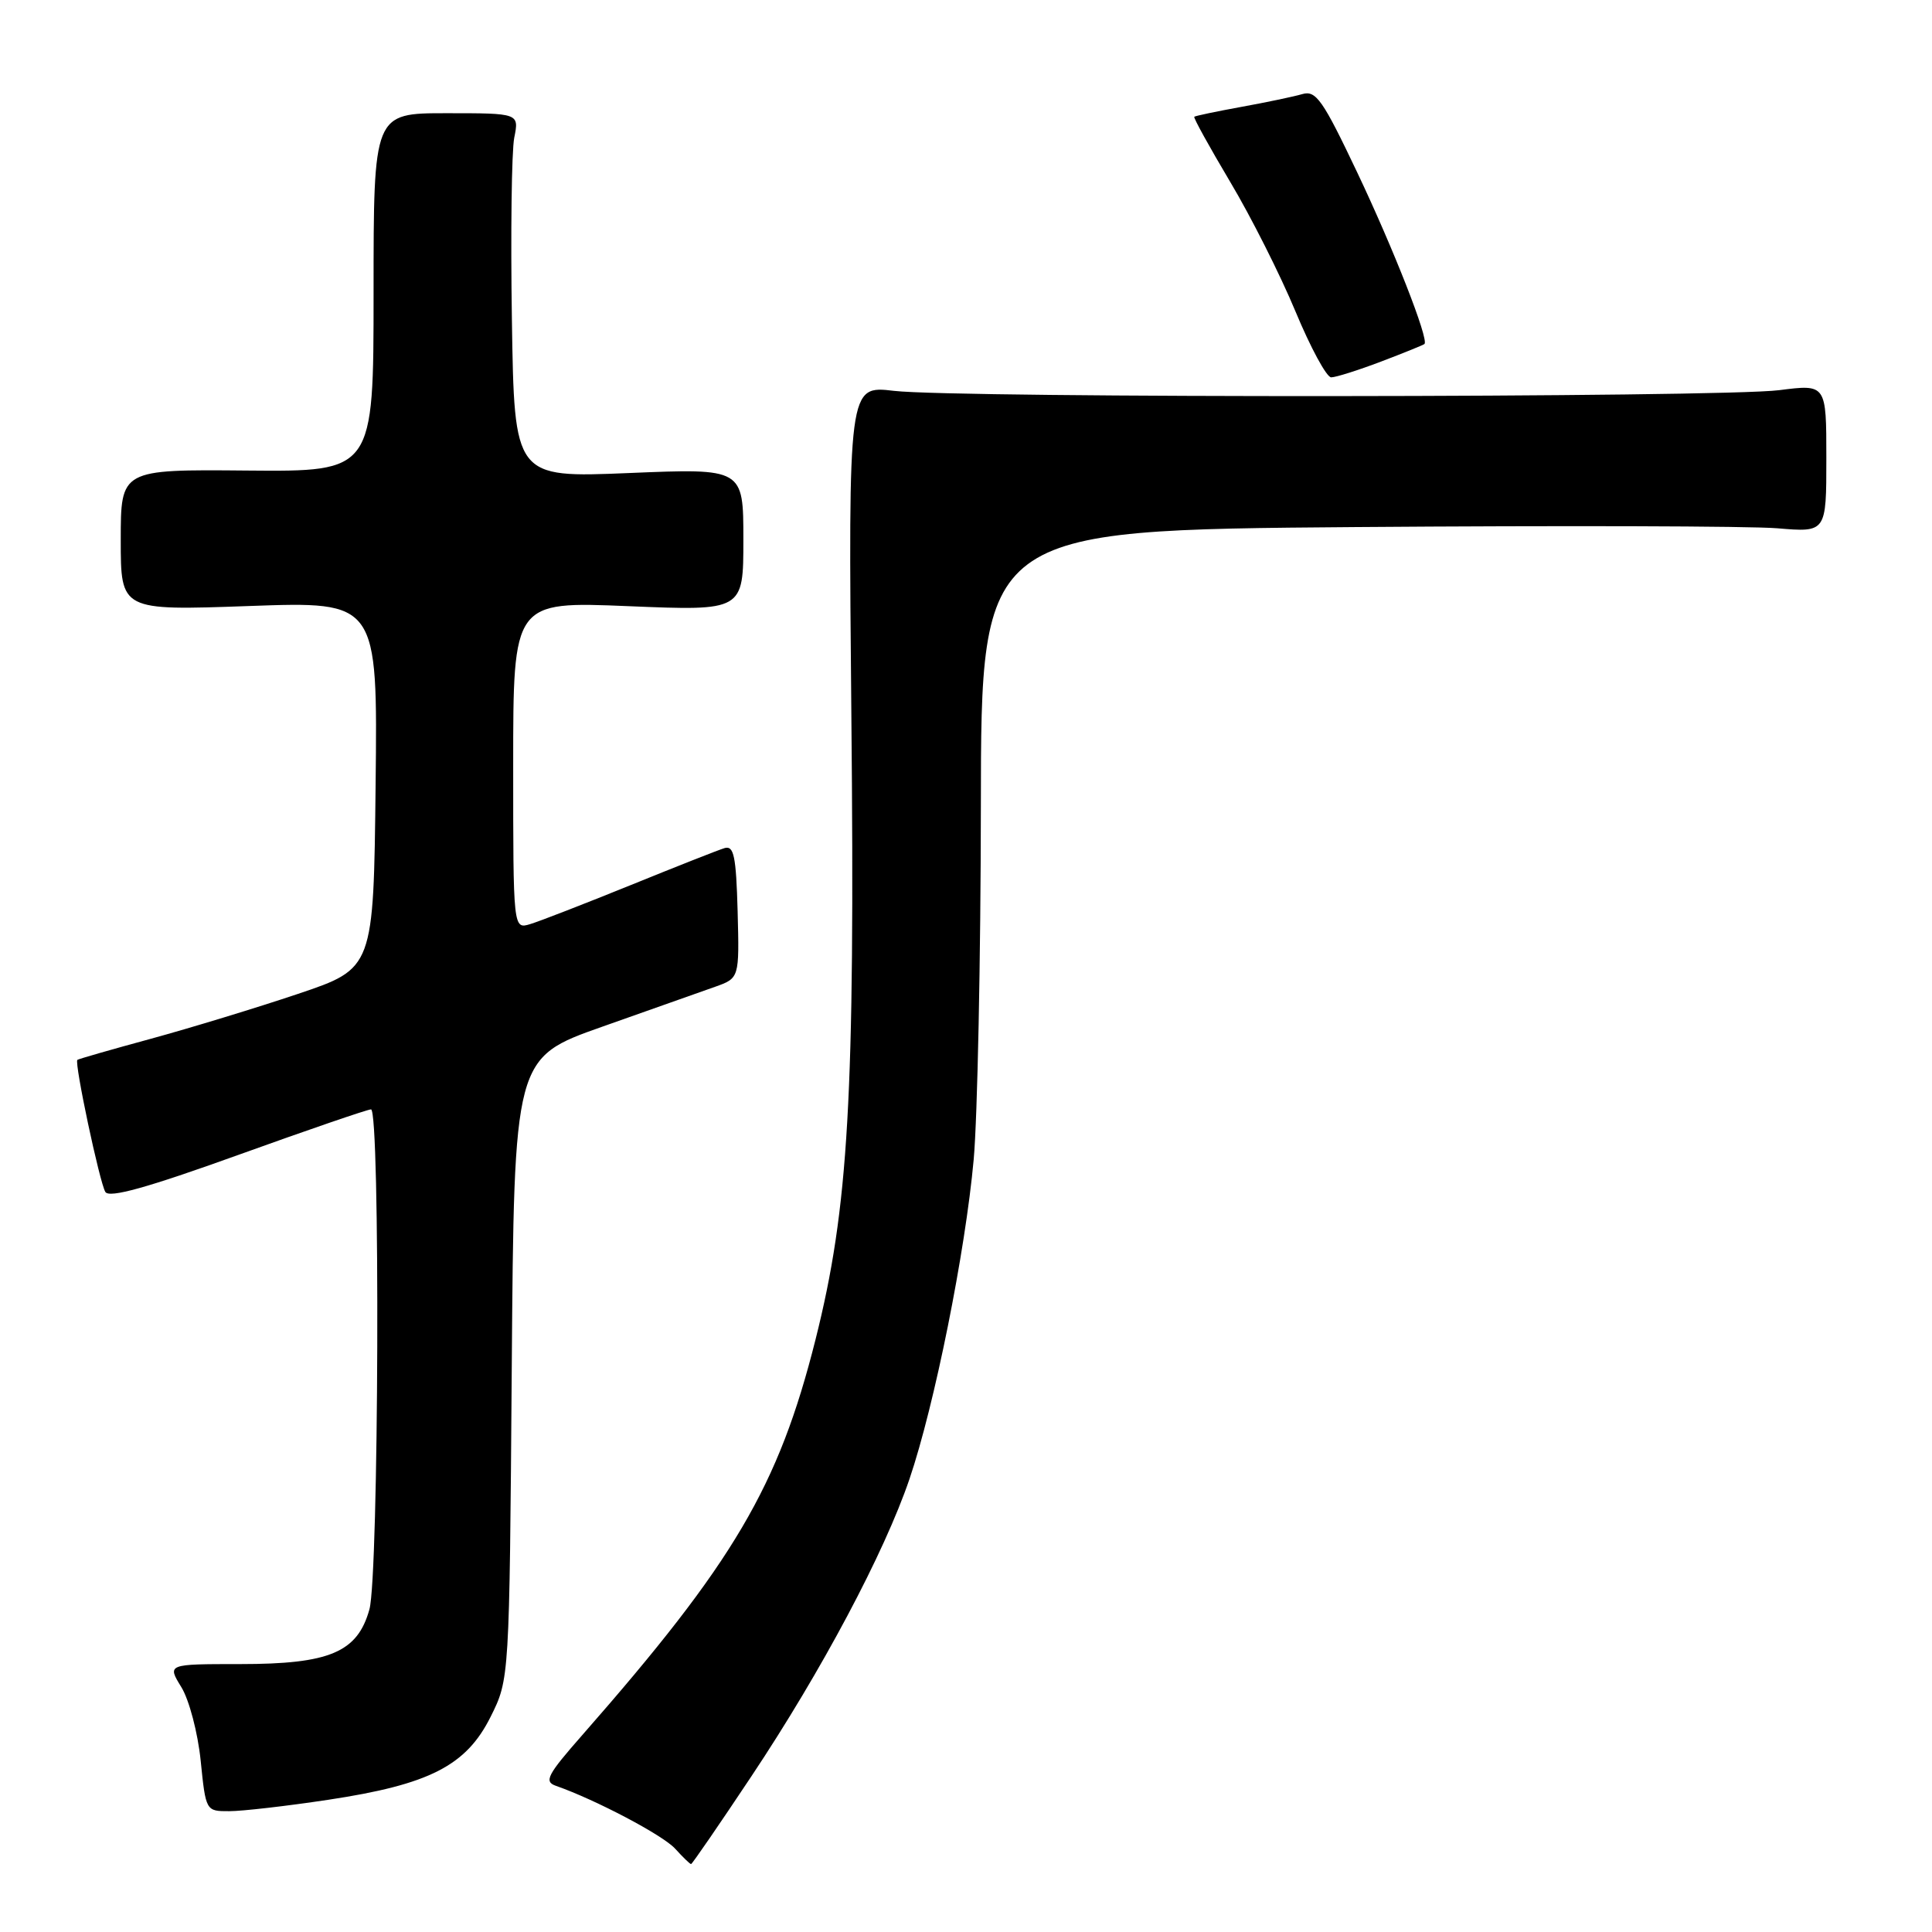 <?xml version="1.0" encoding="UTF-8" standalone="no"?>
<!DOCTYPE svg PUBLIC "-//W3C//DTD SVG 1.1//EN" "http://www.w3.org/Graphics/SVG/1.1/DTD/svg11.dtd" >
<svg xmlns="http://www.w3.org/2000/svg" xmlns:xlink="http://www.w3.org/1999/xlink" version="1.1" viewBox="0 0 256 256">
 <g >
 <path fill="currentColor"
d=" M 99.57 235.36 C 108.87 221.40 117.18 205.77 120.51 195.98 C 123.83 186.21 127.91 165.90 129.02 153.63 C 129.52 148.06 129.95 127.02 129.97 106.87 C 130.00 70.23 130.00 70.23 179.50 69.84 C 206.72 69.63 231.92 69.70 235.50 70.00 C 242.00 70.55 242.00 70.55 242.00 60.72 C 242.00 50.90 242.00 50.90 235.75 51.70 C 228.00 52.69 126.75 52.77 118.45 51.79 C 112.40 51.07 112.40 51.07 112.81 94.79 C 113.30 145.39 112.45 160.03 108.06 177.50 C 103.16 196.98 97.24 207.02 77.16 229.90 C 72.51 235.19 72.05 236.07 73.66 236.63 C 78.92 238.47 87.84 243.17 89.46 244.96 C 90.48 246.08 91.42 247.00 91.57 247.00 C 91.71 247.00 95.31 241.76 99.57 235.36 Z  M 43.50 238.48 C 56.88 236.46 61.77 233.97 65.00 227.50 C 67.50 222.50 67.50 222.50 67.81 181.33 C 68.12 140.17 68.12 140.17 79.81 136.04 C 86.24 133.77 92.96 131.39 94.74 130.76 C 97.97 129.61 97.97 129.61 97.74 120.76 C 97.54 113.43 97.24 112.00 96.00 112.38 C 95.17 112.63 89.55 114.85 83.50 117.31 C 77.45 119.76 71.49 122.08 70.25 122.45 C 68.00 123.13 68.00 123.13 68.00 101.41 C 68.00 79.69 68.00 79.69 83.25 80.32 C 98.50 80.95 98.50 80.95 98.50 71.50 C 98.50 62.05 98.50 62.05 83.33 62.68 C 68.15 63.31 68.15 63.31 67.83 42.40 C 67.65 30.91 67.79 20.04 68.14 18.25 C 68.79 15.00 68.79 15.00 59.14 15.00 C 49.50 15.00 49.50 15.00 49.50 38.75 C 49.50 62.50 49.50 62.50 32.75 62.35 C 16.00 62.20 16.00 62.20 16.00 71.55 C 16.00 80.91 16.00 80.91 33.02 80.30 C 50.04 79.69 50.04 79.69 49.77 104.00 C 49.50 128.32 49.50 128.32 39.50 131.69 C 34.00 133.54 25.23 136.21 20.00 137.64 C 14.78 139.06 10.39 140.32 10.25 140.44 C 9.83 140.82 13.20 156.70 13.96 157.94 C 14.48 158.78 19.50 157.38 31.50 153.06 C 40.75 149.73 48.70 147.00 49.16 147.00 C 50.40 147.00 50.20 208.75 48.95 213.25 C 47.37 218.94 43.68 220.50 31.82 220.50 C 22.15 220.50 22.15 220.50 24.02 223.54 C 25.06 225.22 26.21 229.58 26.59 233.29 C 27.27 239.99 27.28 240.00 30.39 239.99 C 32.10 239.99 38.00 239.31 43.50 238.48 Z  M 183.00 47.91 C 186.03 46.76 188.61 45.71 188.75 45.58 C 189.36 44.98 184.63 32.93 179.83 22.83 C 175.27 13.22 174.37 11.94 172.56 12.47 C 171.43 12.80 167.80 13.56 164.50 14.16 C 161.20 14.76 158.39 15.35 158.25 15.47 C 158.10 15.58 160.25 19.46 163.00 24.09 C 165.76 28.71 169.65 36.44 171.65 41.25 C 173.65 46.06 175.78 50.00 176.39 50.00 C 177.00 50.00 179.97 49.06 183.00 47.91 Z "/>
</g>
</svg>